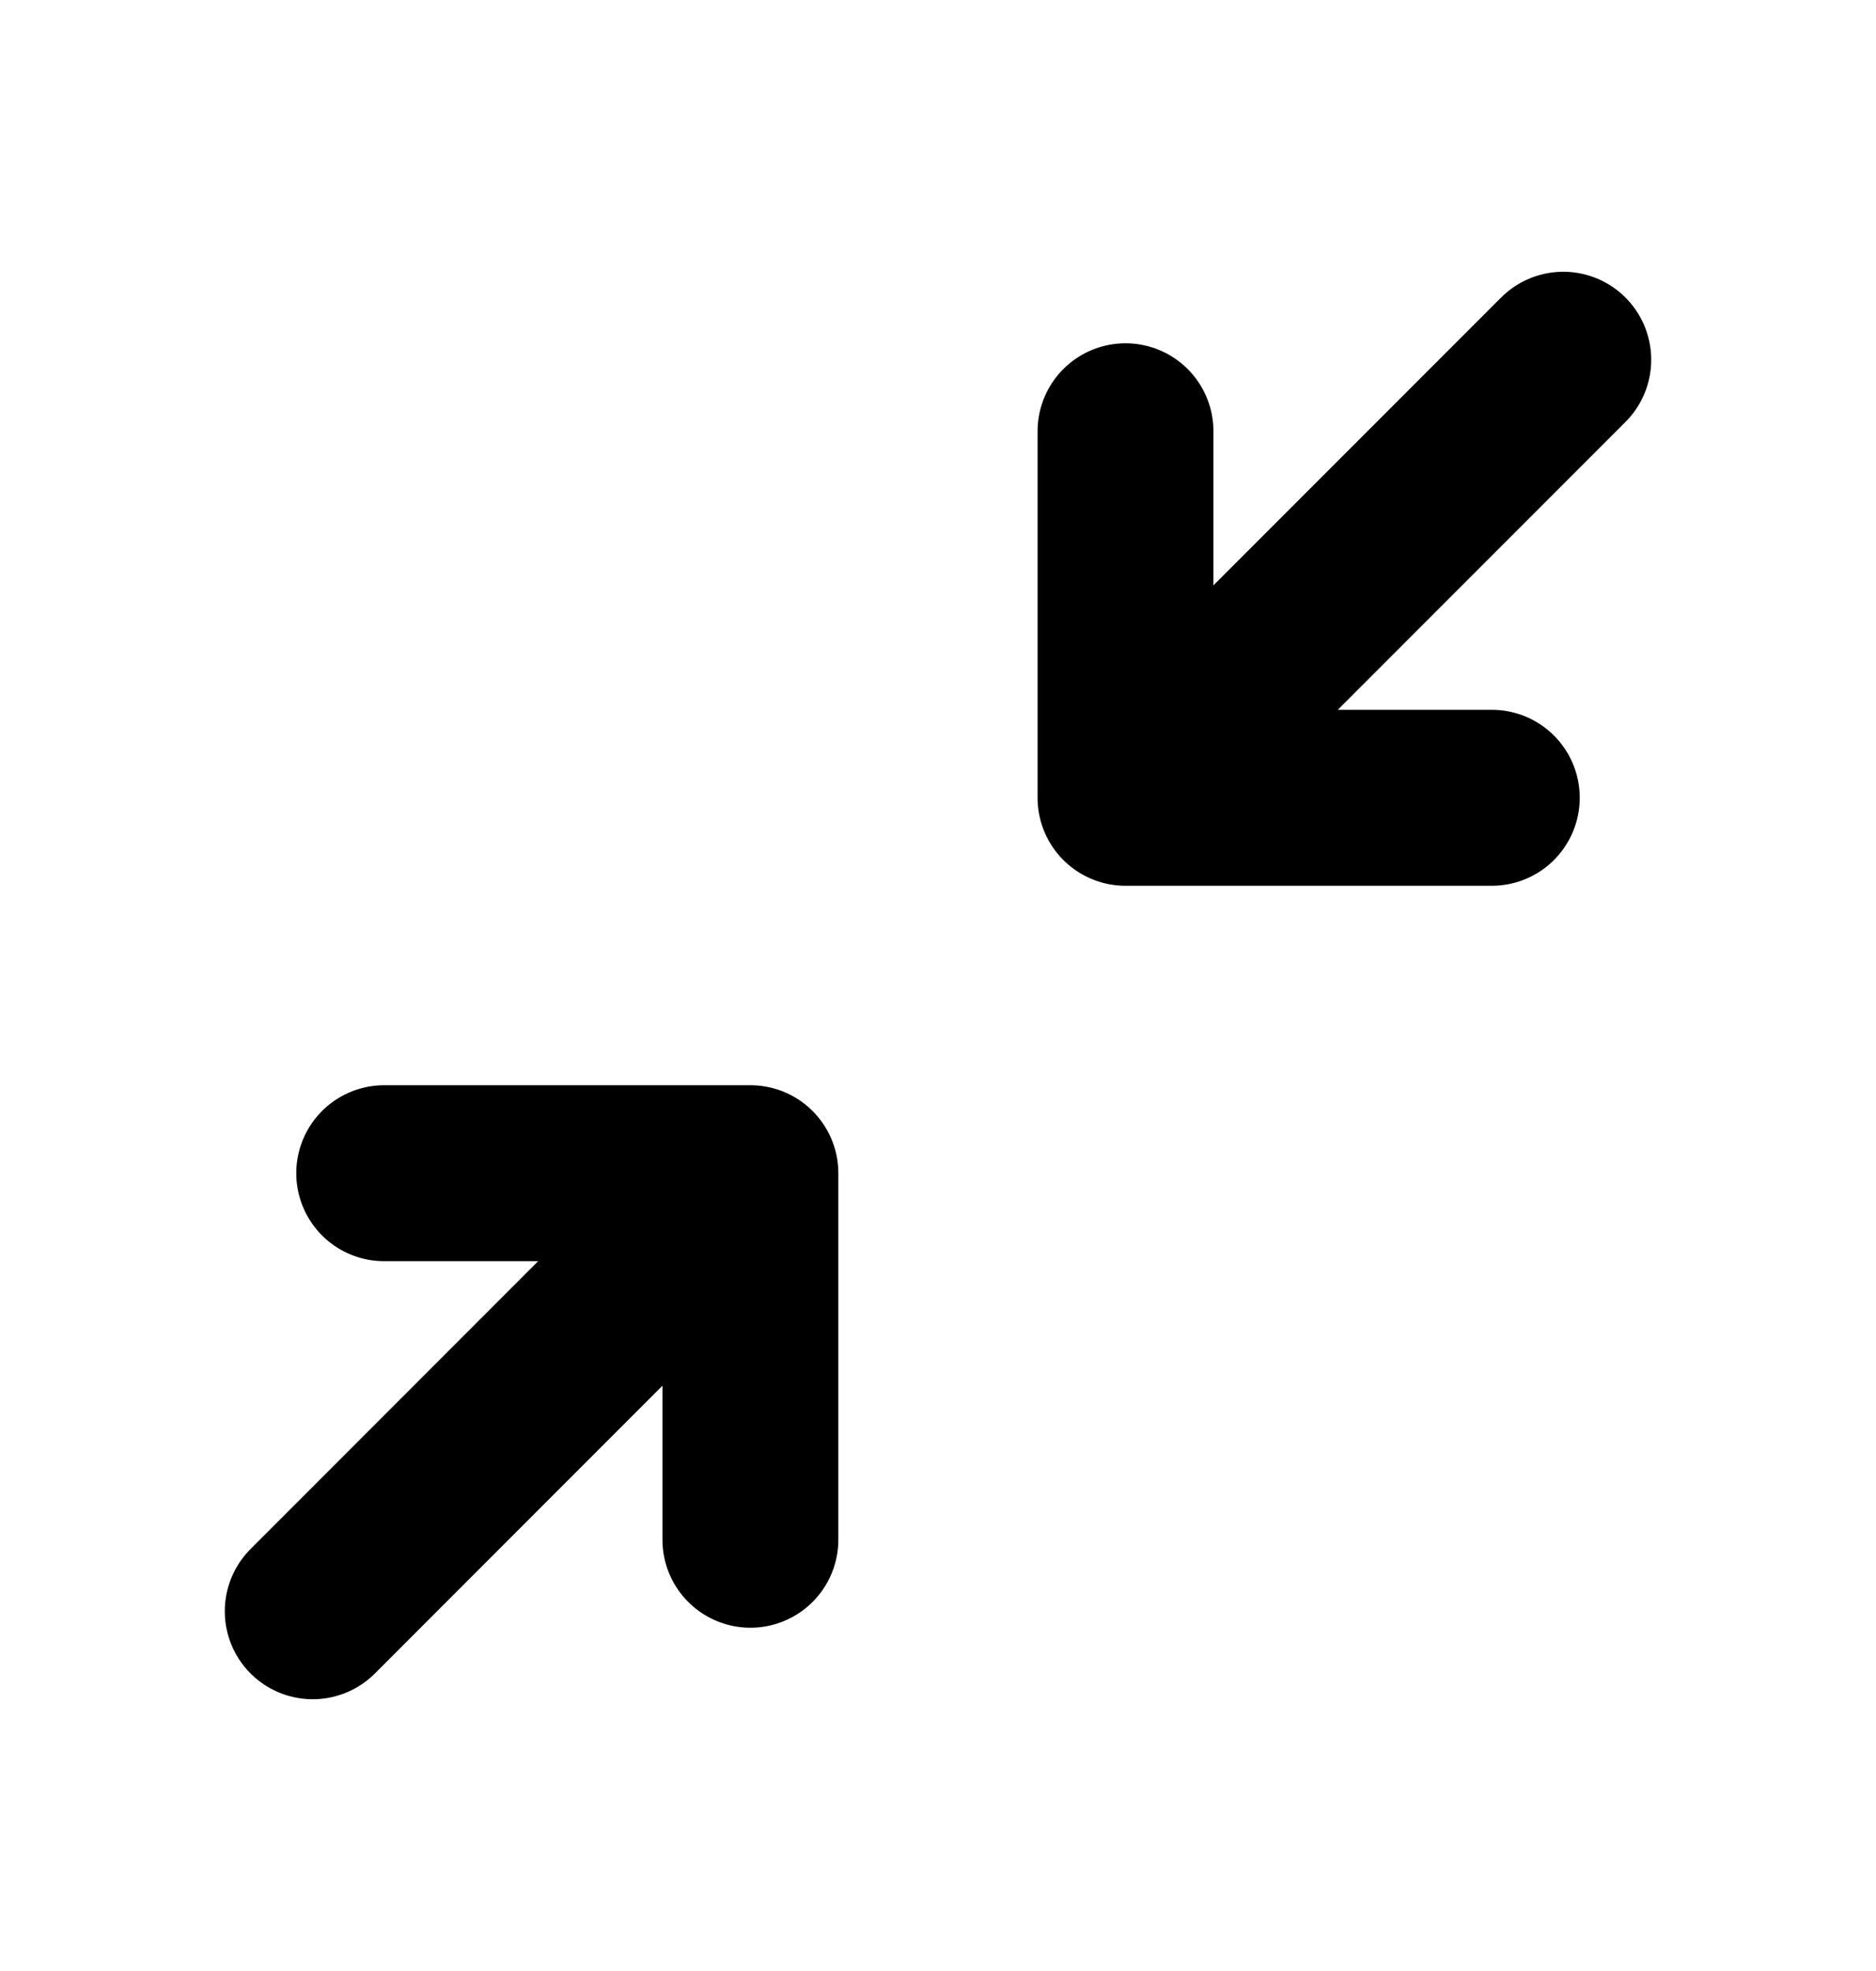 <svg width="20" height="21" viewBox="0 0 20 21" fill="none" xmlns="http://www.w3.org/2000/svg">
<path d="M3.334 17.167L8 12.5M8 12.5H4.096M8 12.5V16.405" stroke="#555F65" style="stroke:#555F65;stroke:color(display-p3 0.333 0.372 0.396);stroke-opacity:1;" stroke-width="1.875" stroke-linecap="round" stroke-linejoin="round"/>
<path d="M16.666 3.833L11.999 8.5M11.999 8.5H15.904M11.999 8.5V4.595" stroke="#555F65" style="stroke:#555F65;stroke:color(display-p3 0.333 0.372 0.396);stroke-opacity:1;" stroke-width="1.875" stroke-linecap="round" stroke-linejoin="round"/>
</svg>
